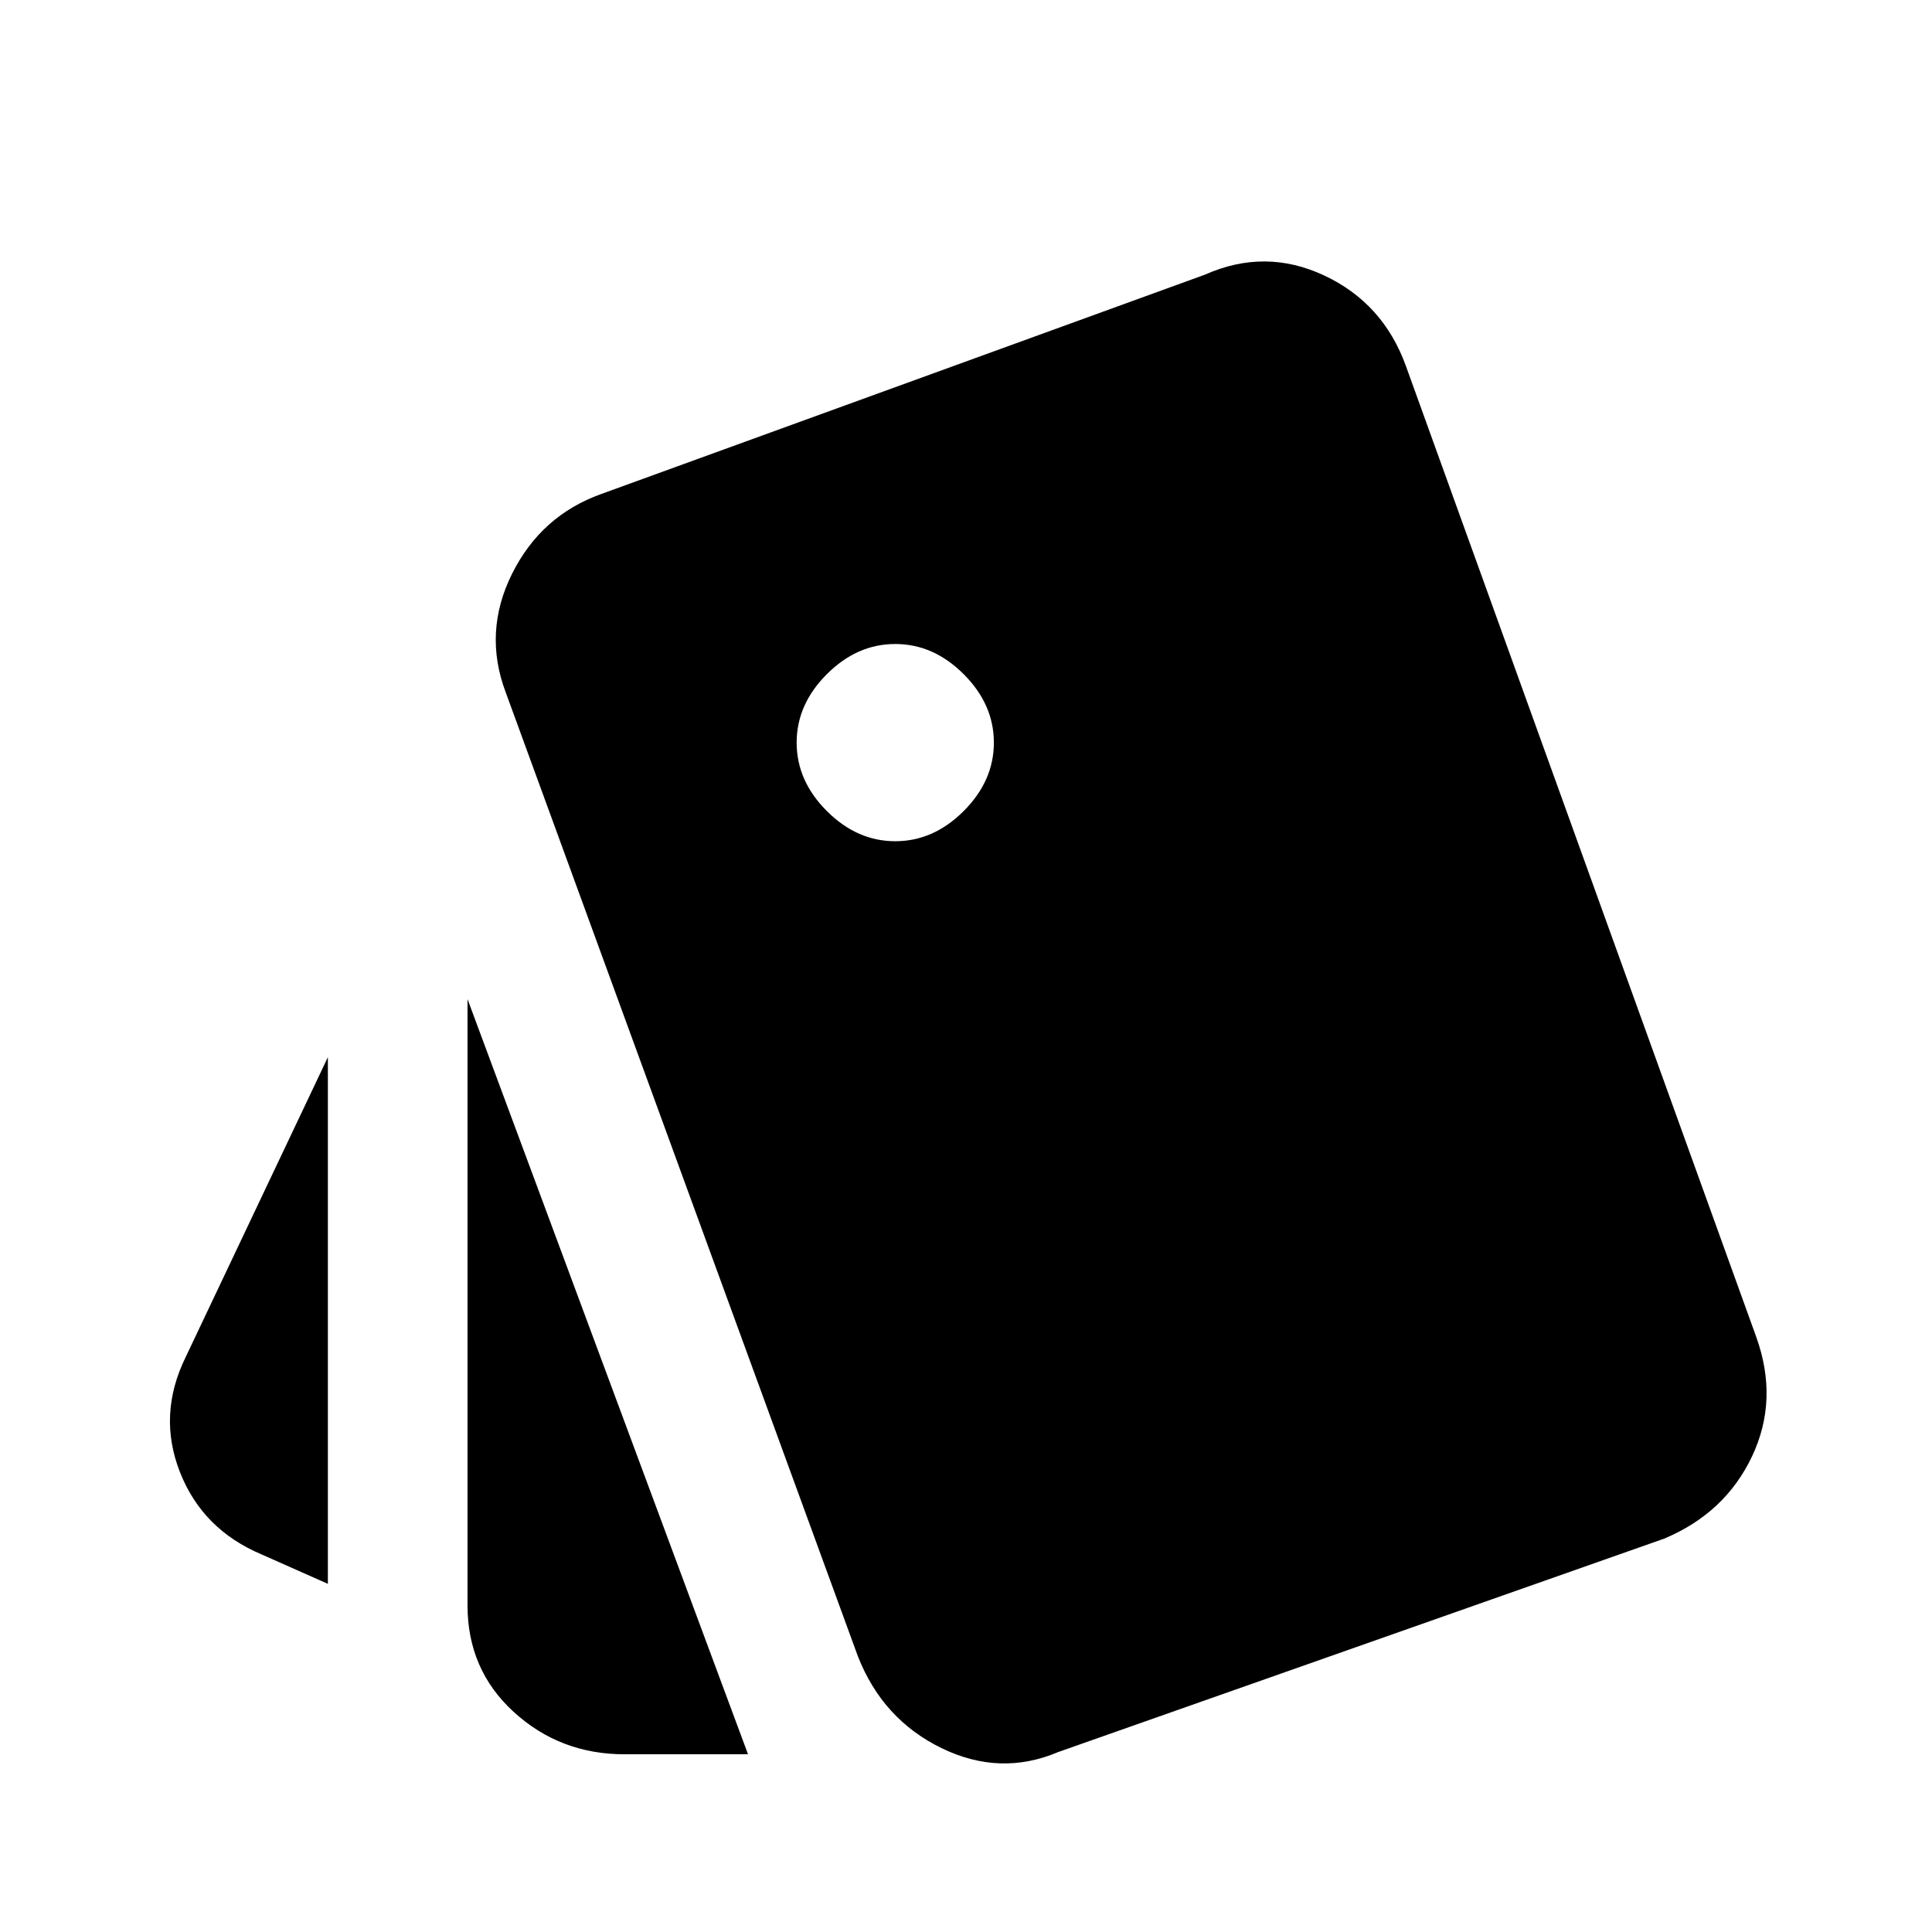 <svg xmlns="http://www.w3.org/2000/svg" height="20" viewBox="0 -960 960 960" width="20"><path d="M162.92-173 130-187.61Q100.62-200 89.42-228.5q-11.19-28.5 2.81-57.11l70.69-149.08V-173Zm147.39 84.69q-32 0-55-21t-23-53v-301.23L371.69-88.31v.19-.19h-61.38Zm215.61-1.15q-28.92 12.3-58.11-1.93-29.19-14.23-41.5-45.53l-175-479q-11.31-29.93 3.11-58.93 14.43-28.99 44.35-39.69l300-109q29.92-13.3 59.23.43 29.31 13.73 40.61 45.03l174 482.23q11.31 31.31-2.03 59.5-13.35 28.19-43.66 40.89l-301 106ZM444.85-542q19 0 34-15t15-34q0-19-15-34t-34-15q-19 0-34 15t-15 34q0 19 15 34t34 15Z"/></svg>